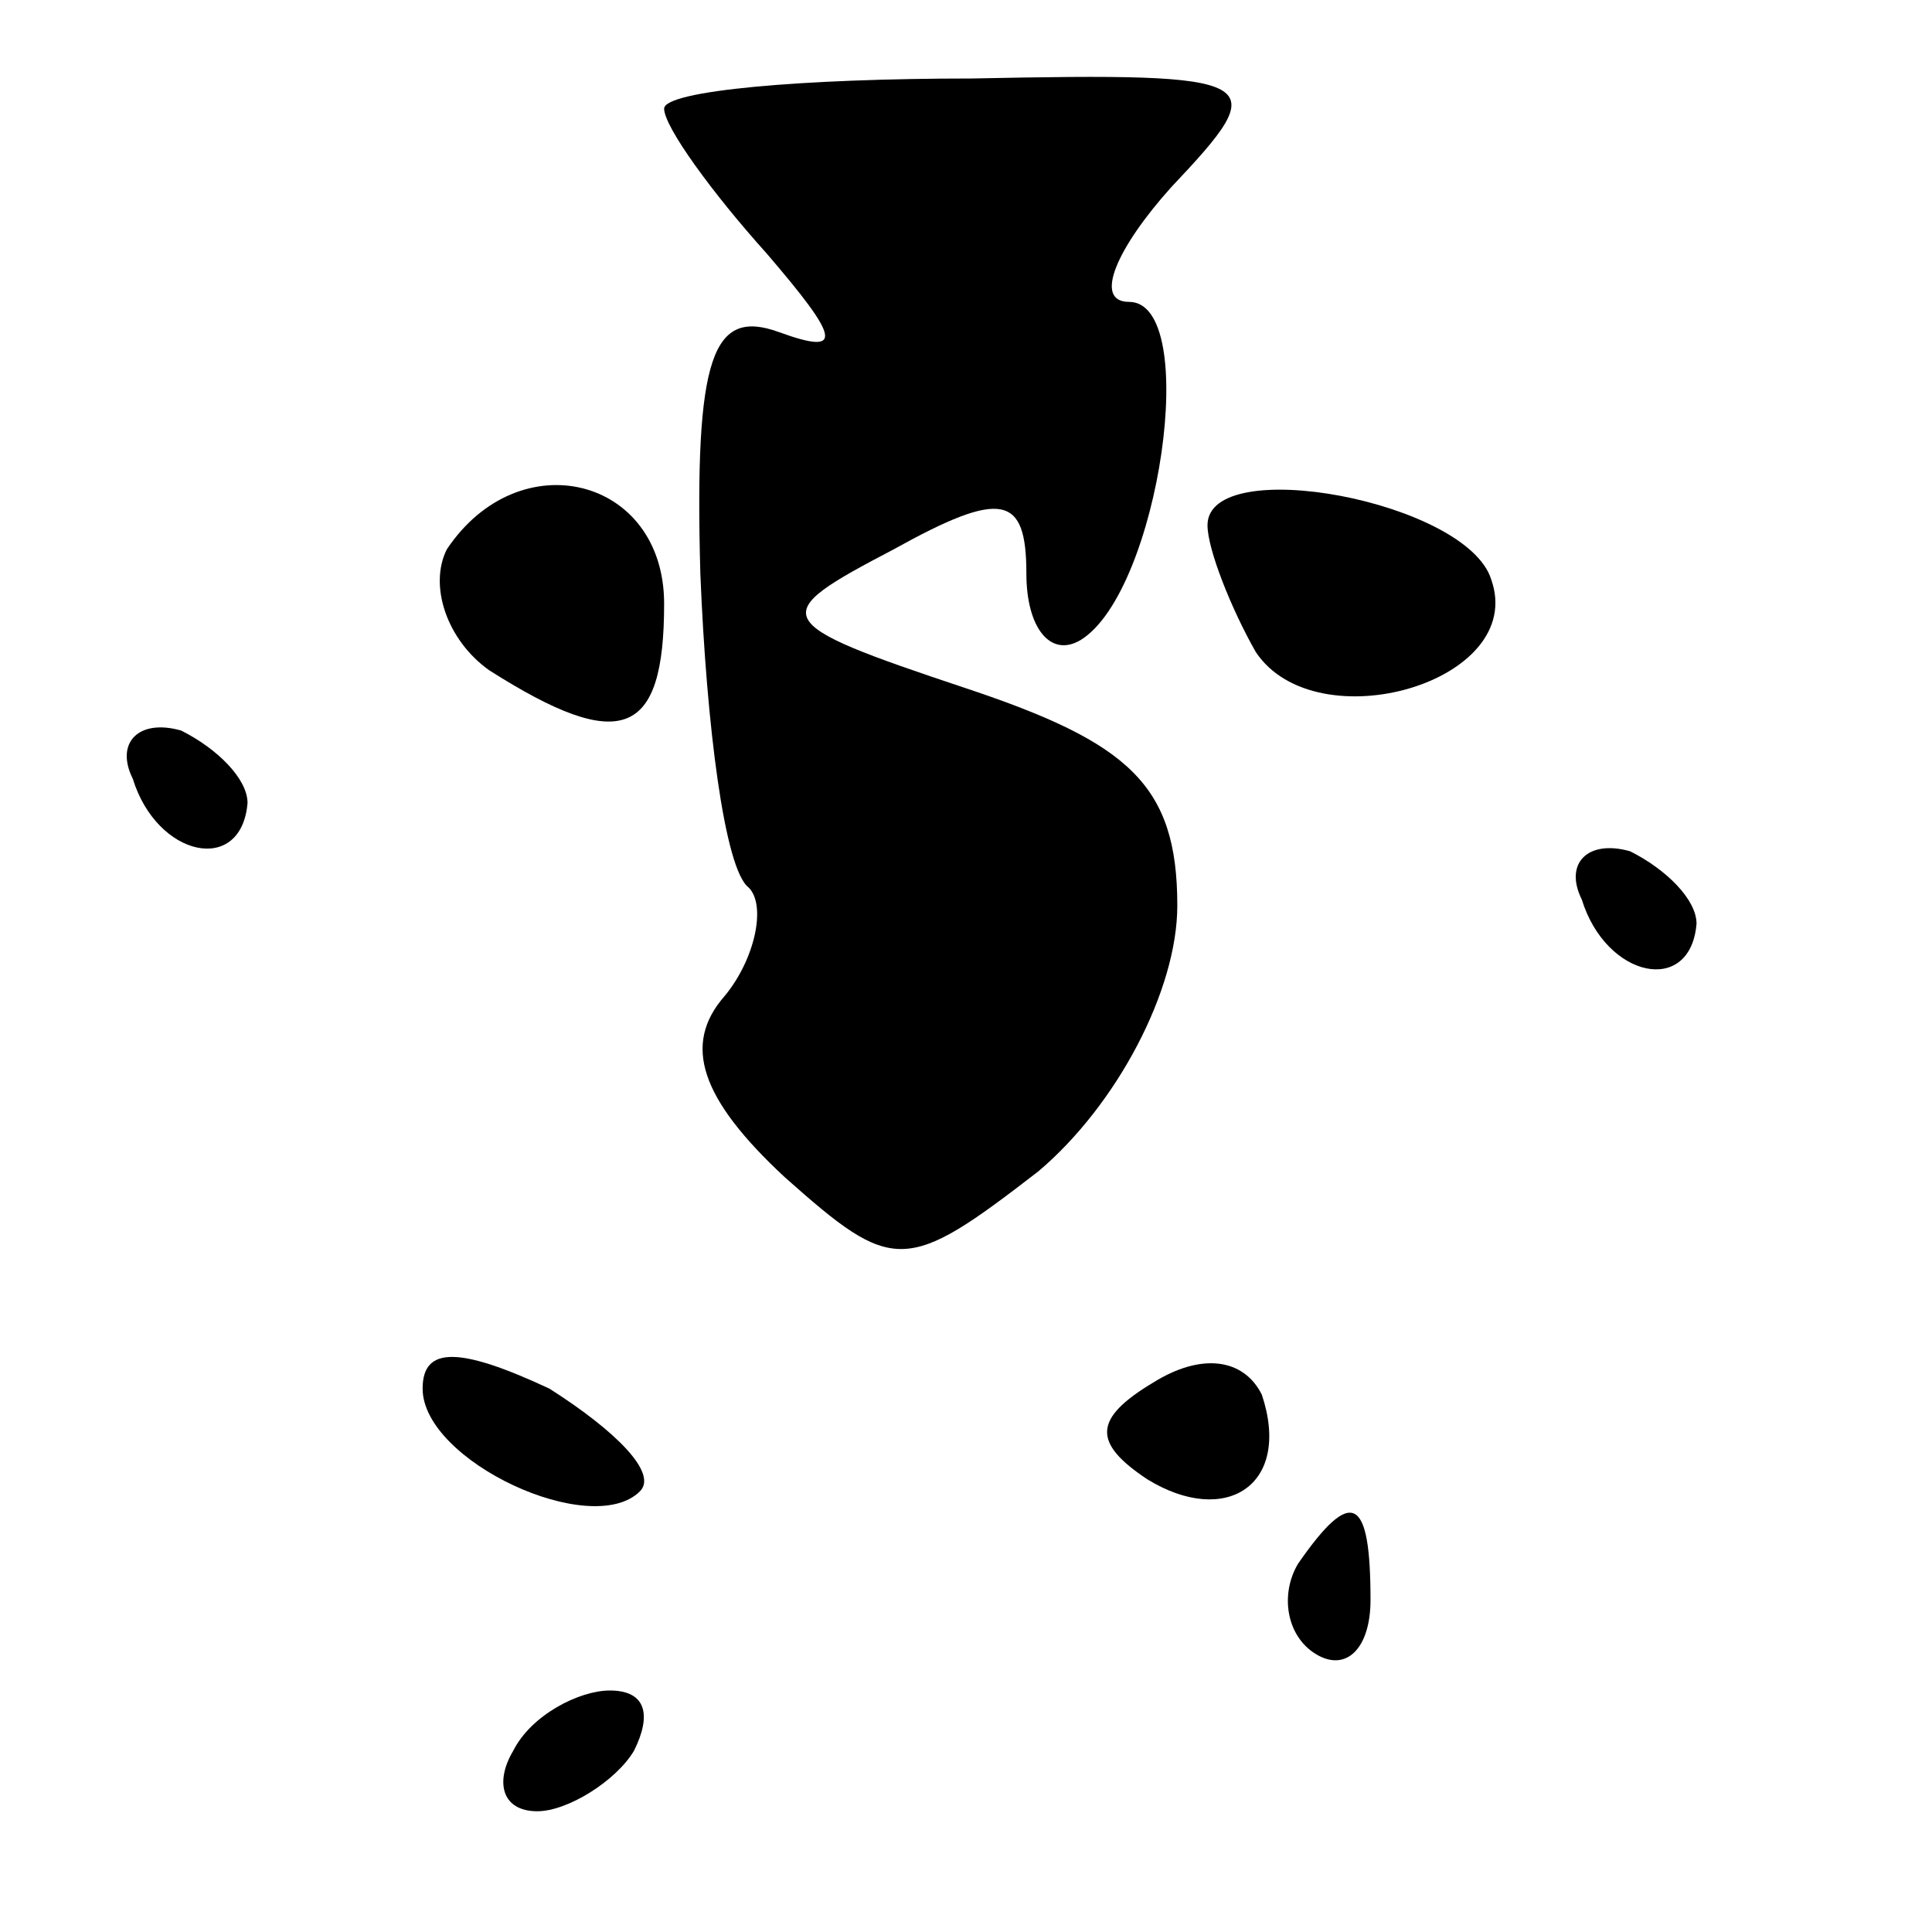 <?xml version="1.0" standalone="no"?>
<!DOCTYPE svg PUBLIC "-//W3C//DTD SVG 20010904//EN"
 "http://www.w3.org/TR/2001/REC-SVG-20010904/DTD/svg10.dtd">
<svg version="1.0" xmlns="http://www.w3.org/2000/svg"
 width="32pt" height="32pt" viewBox="0 0 32 32"
 preserveAspectRatio="xMidYMid meet">
<g transform="translate(0,32) scale(0.1,-0.1)"
fill="#000000" stroke="none">
<path fill="#000000" stroke="none" d="M110 302 c0 -3 8 -14 17 -24 12 -14 13
-17 2 -13 -11 4 -14 -4 -13 -40 1 -25 4 -49 8 -52 3 -3 1 -12 -4 -18 -7 -8 -4
-17 10 -30 18 -16 20 -16 42 1 13 11 23 30 23 44 0 20 -8 27 -35 36 -33 11
-33 12 -12 23 18 10 22 9 22 -4 0 -9 4 -14 9 -11 13 8 20 56 8 56 -6 0 -2 9 7
19 17 18 16 19 -33 18 -28 0 -51 -2 -51 -5z"/>
<path fill="#000000" stroke="none" d="M74 229 c-3 -6 0 -15 7 -20 22 -14 29
-11 29 11 0 21 -24 27 -36 9z"/>
<path fill="#000000" stroke="none" d="M200 233 c0 -4 4 -14 8 -21 10 -15 45
-5 39 12 -4 13 -47 21 -47 9z"/>
<path fill="#000000" stroke="none" d="M22 191 c4 -13 18 -16 19 -4 0 4 -5 9
-11 12 -7 2 -11 -2 -8 -8z"/>
<path fill="#000000" stroke="none" d="M262 171 c4 -13 18 -16 19 -4 0 4 -5 9
-11 12 -7 2 -11 -2 -8 -8z"/>
<path fill="#000000" stroke="none" d="M70 90 c0 -12 28 -25 36 -17 3 3 -4 10
-15 17 -15 7 -21 7 -21 0z"/>
<path fill="#000000" stroke="none" d="M191 91 c-10 -6 -10 -10 -1 -16 13 -8
24 -1 19 14 -3 6 -10 7 -18 2z"/>
<path fill="#000000" stroke="none" d="M215 61 c-3 -5 -2 -12 3 -15 5 -3 9 1
9 9 0 17 -3 19 -12 6z"/>
<path fill="#000000" stroke="none" d="M85 30 c-3 -5 -2 -10 4 -10 5 0 13 5
16 10 3 6 2 10 -4 10 -5 0 -13 -4 -16 -10z"/>
</g>
</svg>
